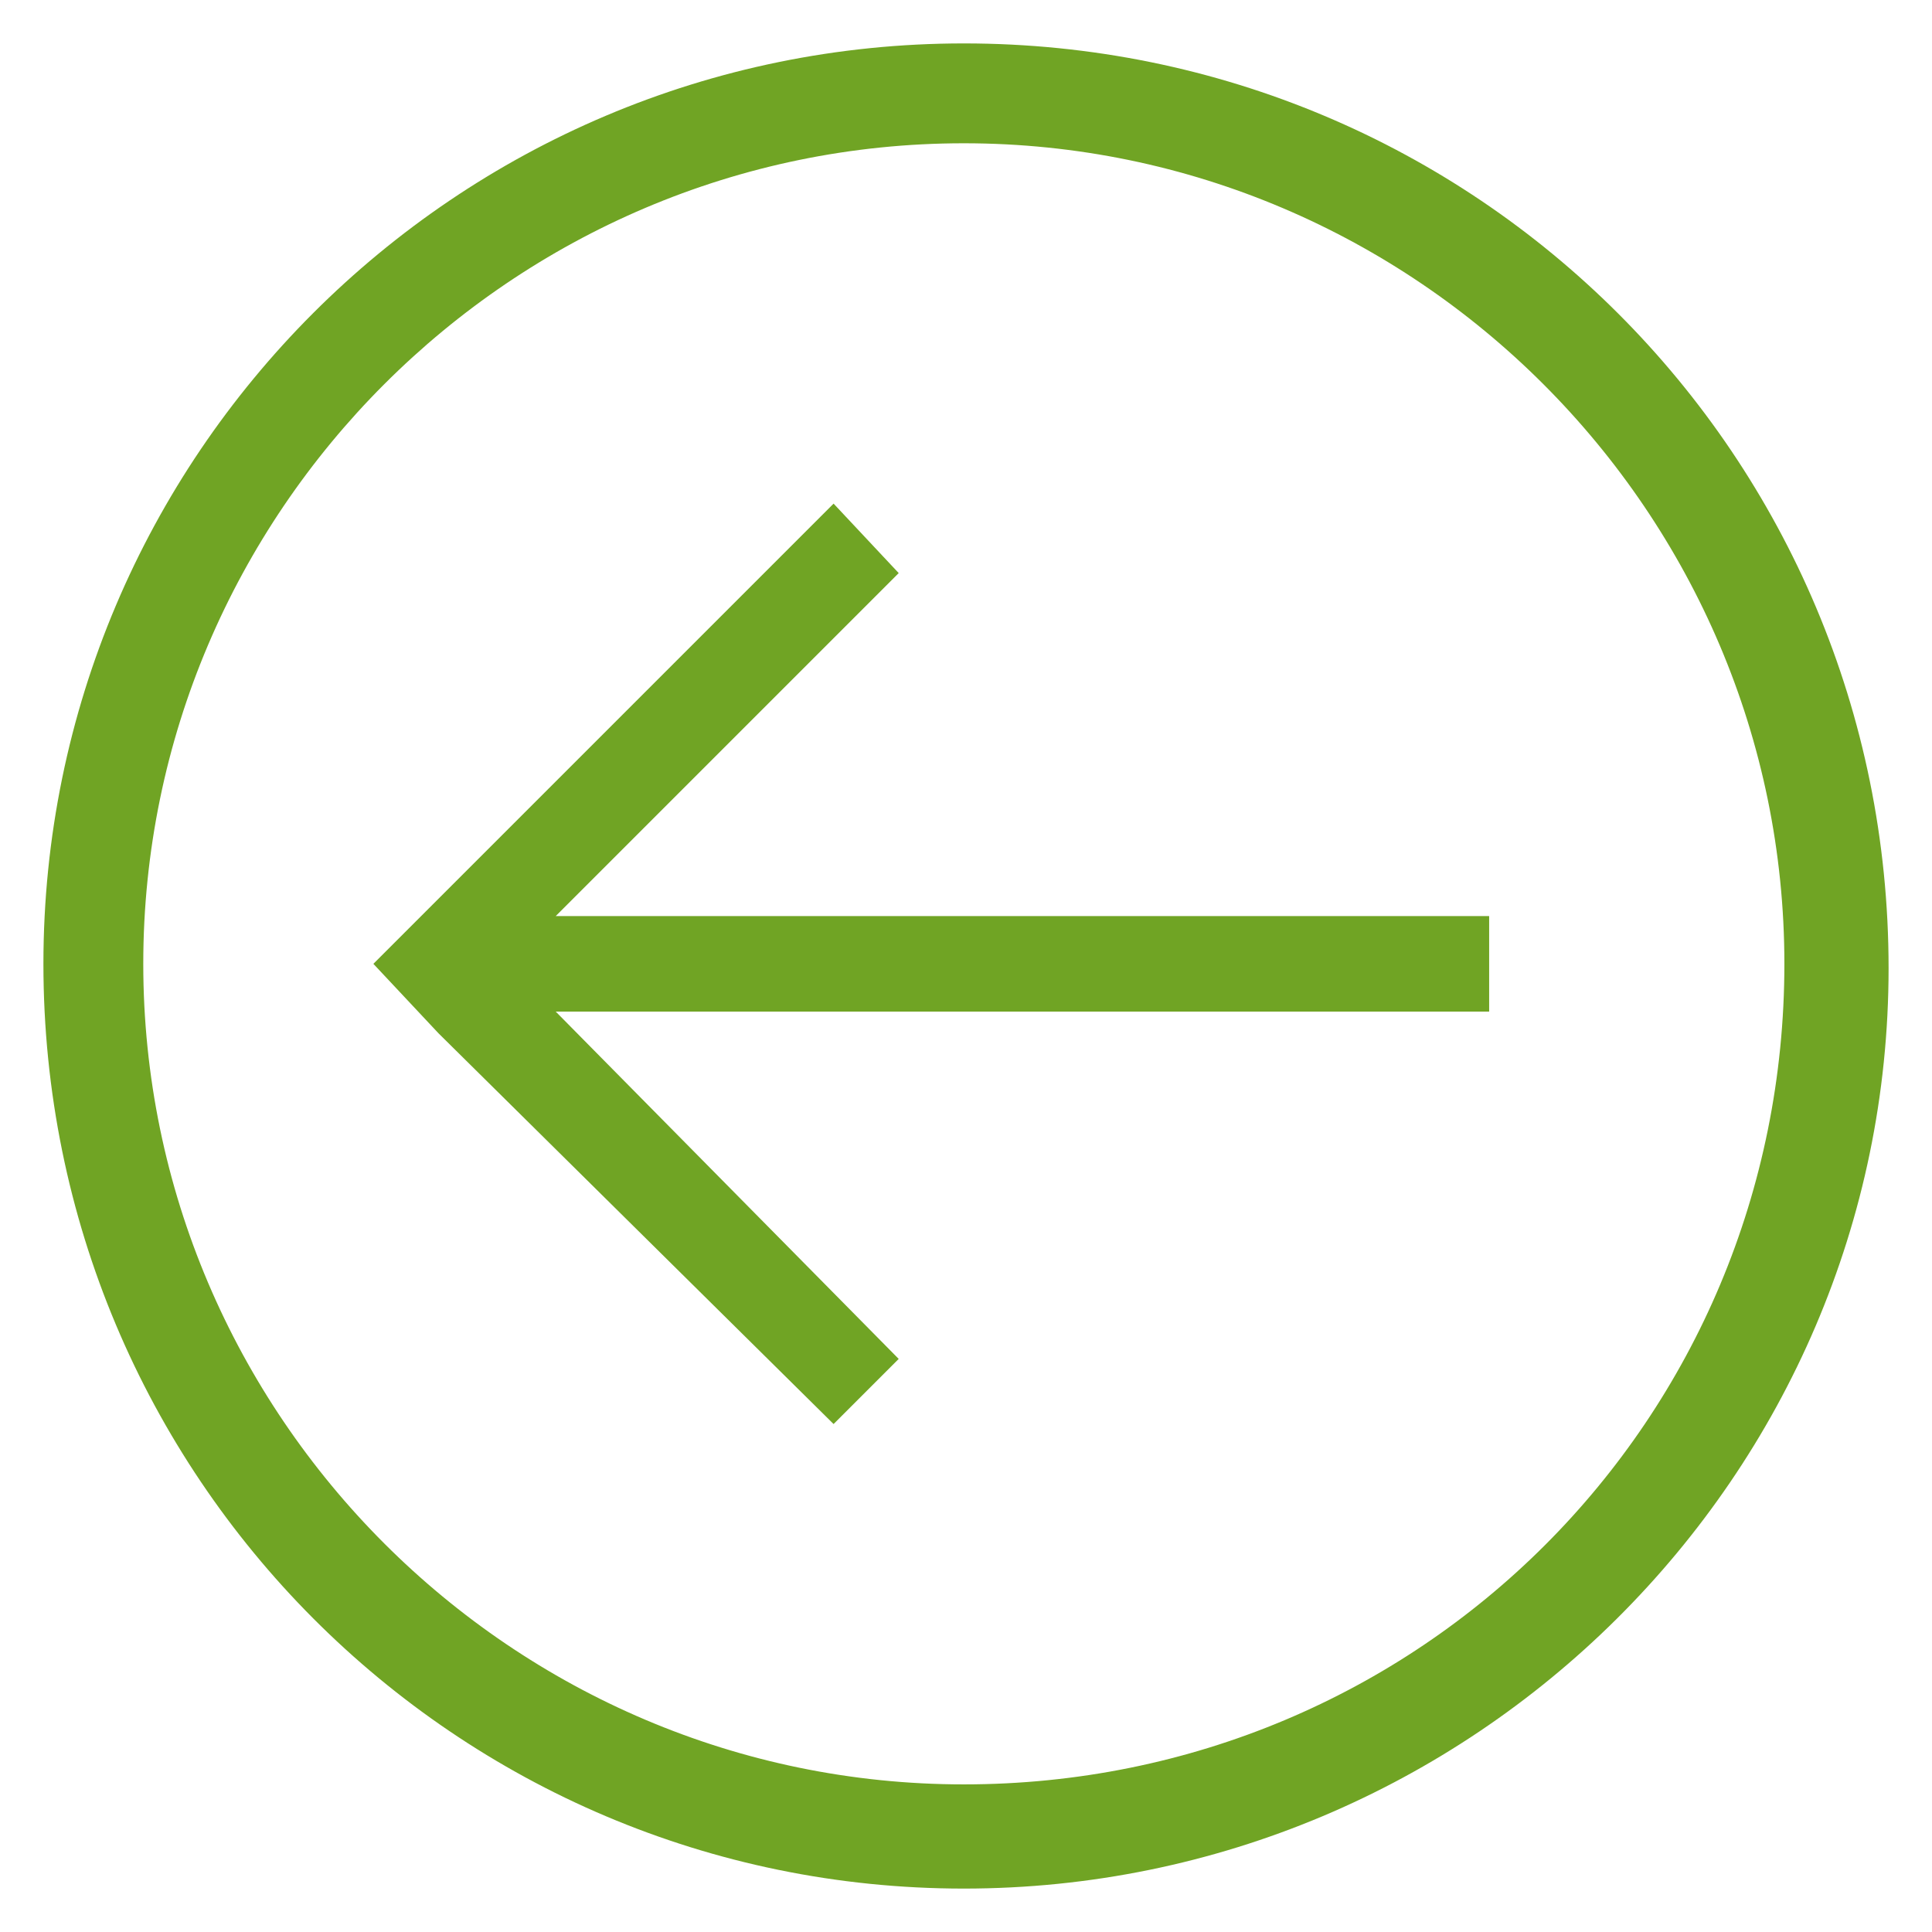 <svg xmlns="http://www.w3.org/2000/svg" viewBox="0 0 44.5 44.5"><path d="M22.2 1C10.5 1 1 10.5 1 22.2 1 34 10.5 43.5 22.2 43.5S43.5 34 43.5 22.3C43.5 10.5 34 1 22.2 1zm0 40.1c-10.4 0-18.9-8.5-18.9-18.9S11.8 3.3 22.2 3.3s18.9 8.5 18.9 18.9c0 10.5-8.4 18.9-18.9 18.9zm-1.5-27.9l-1.5-1.6-9.1 9.1-1.5 1.5 1.5 1.6 9.1 9 1.5-1.5-7.9-8h21.5v-2.2H12.8l7.9-7.9z" fill="#70a424"/></svg>